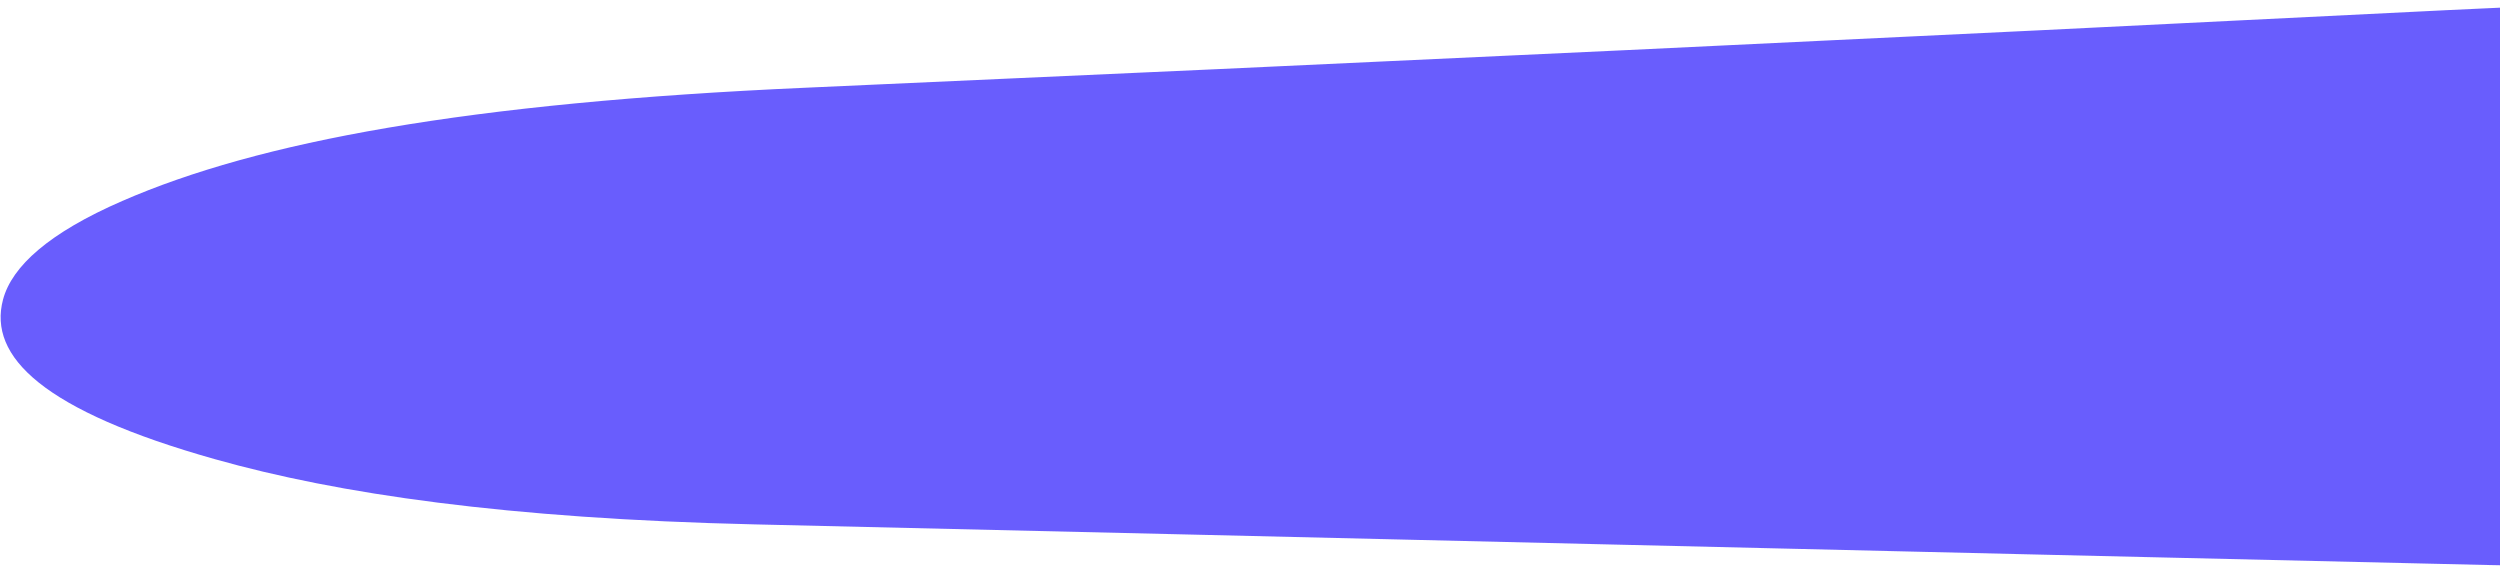 <svg width="919" height="209" viewBox="0 0 919 209" fill="none" xmlns="http://www.w3.org/2000/svg">
<path d="M1503.71 126.681C1458.81 157.469 1365.37 182.43 1200.01 198.467C1109.2 207.294 1012.67 209.928 913.883 207.685C701.611 202.816 489.537 197.666 277.265 192.762C186.119 190.637 124.258 181.559 79.05 168.807C15.88 151.015 -4.47 131.152 1.116 110.114C4.39 97.833 18.125 85.533 44.941 73.879C94.972 52.073 171.844 37.741 296.291 32.239C497.94 23.287 699.18 13.783 899.408 3.734C1110.09 -6.82 1295.73 8.137 1404.45 33.565C1463.75 47.438 1500.75 63.105 1514.63 80.609C1522.59 89.975 1531.45 108.095 1503.71 126.681Z" fill="#695DFD"/>
</svg>
